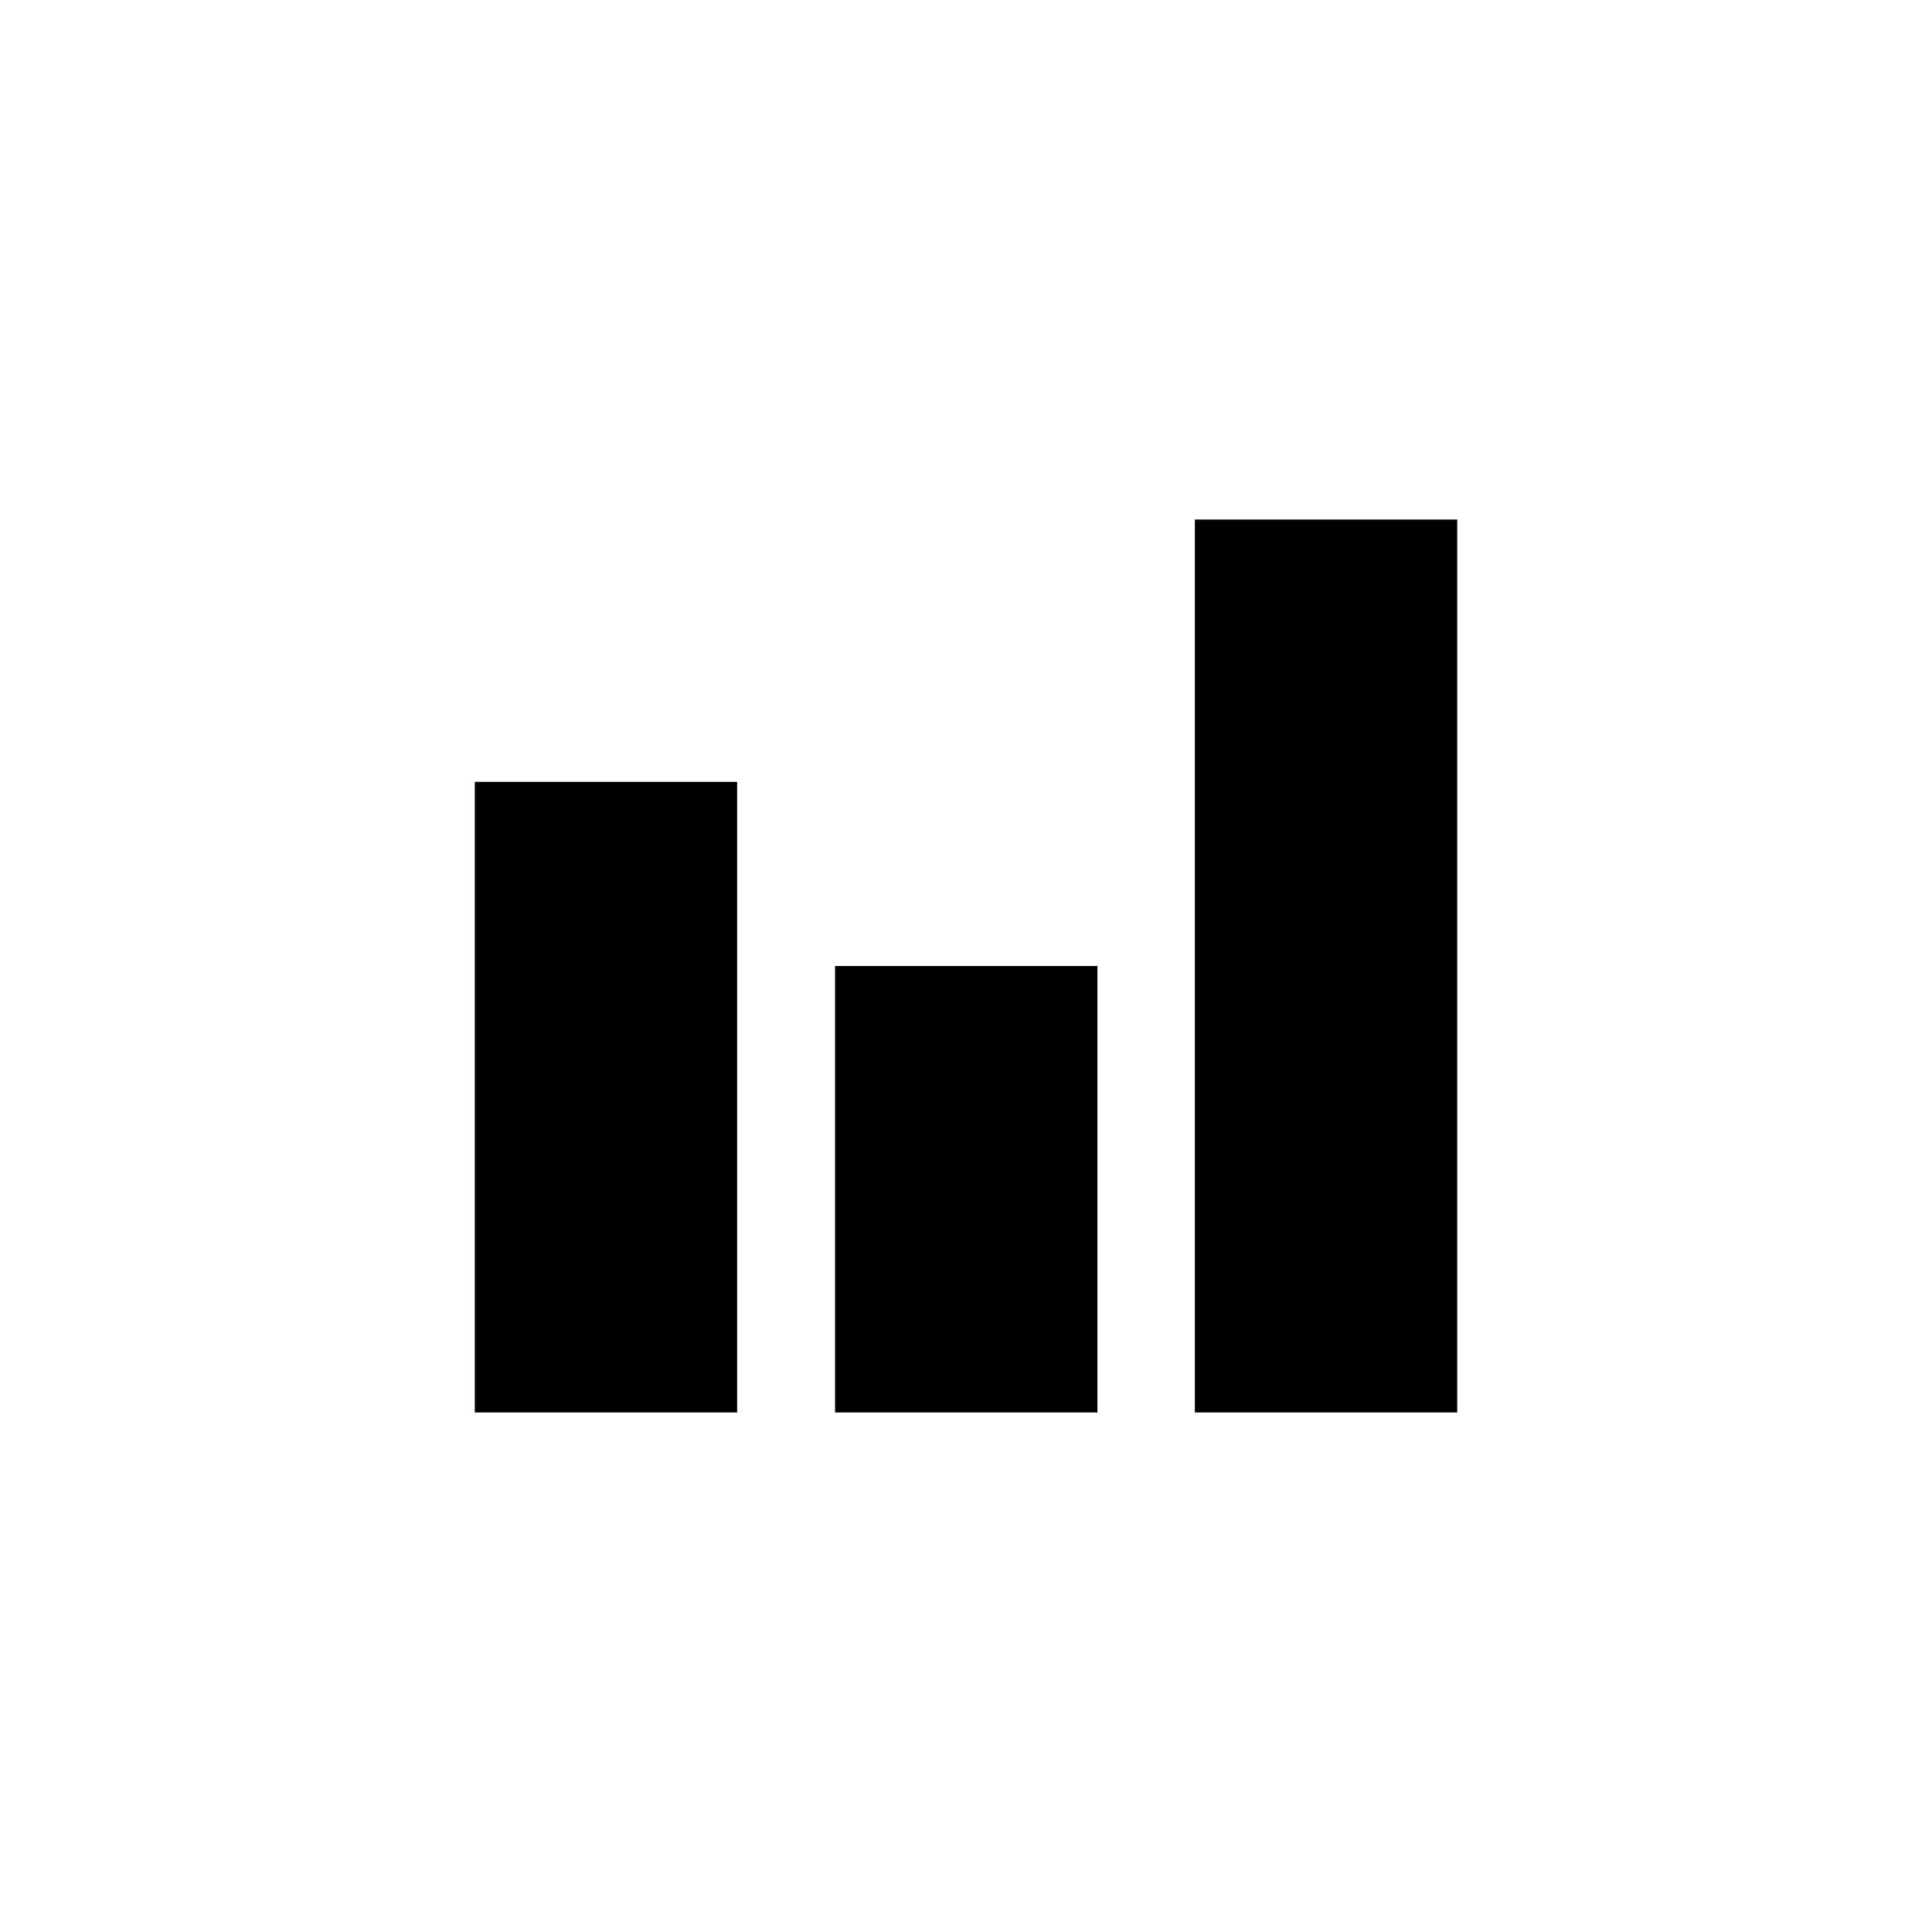 <?xml version="1.0" standalone="no"?><!DOCTYPE svg PUBLIC "-//W3C//DTD SVG 1.1//EN" "http://www.w3.org/Graphics/SVG/1.1/DTD/svg11.dtd"><svg t="1528852857704" class="icon" style="" viewBox="0 0 1024 1024" version="1.1" xmlns="http://www.w3.org/2000/svg" p-id="1338" xmlns:xlink="http://www.w3.org/1999/xlink" width="200" height="200"><defs><style type="text/css"></style></defs><path d="M633.303 275.359l139.05 0 0 473.28L633.303 748.64 633.303 275.359 633.303 275.359zM633.303 275.359" p-id="1339"></path><path d="M442.599 511.996l139.054 0 0 236.644L442.599 748.64 442.599 511.996 442.599 511.996zM442.599 511.996" p-id="1340"></path><path d="M251.647 414.413l139.052 0 0 334.226L251.647 748.64 251.647 414.413 251.647 414.413zM251.647 414.413" p-id="1341"></path></svg>